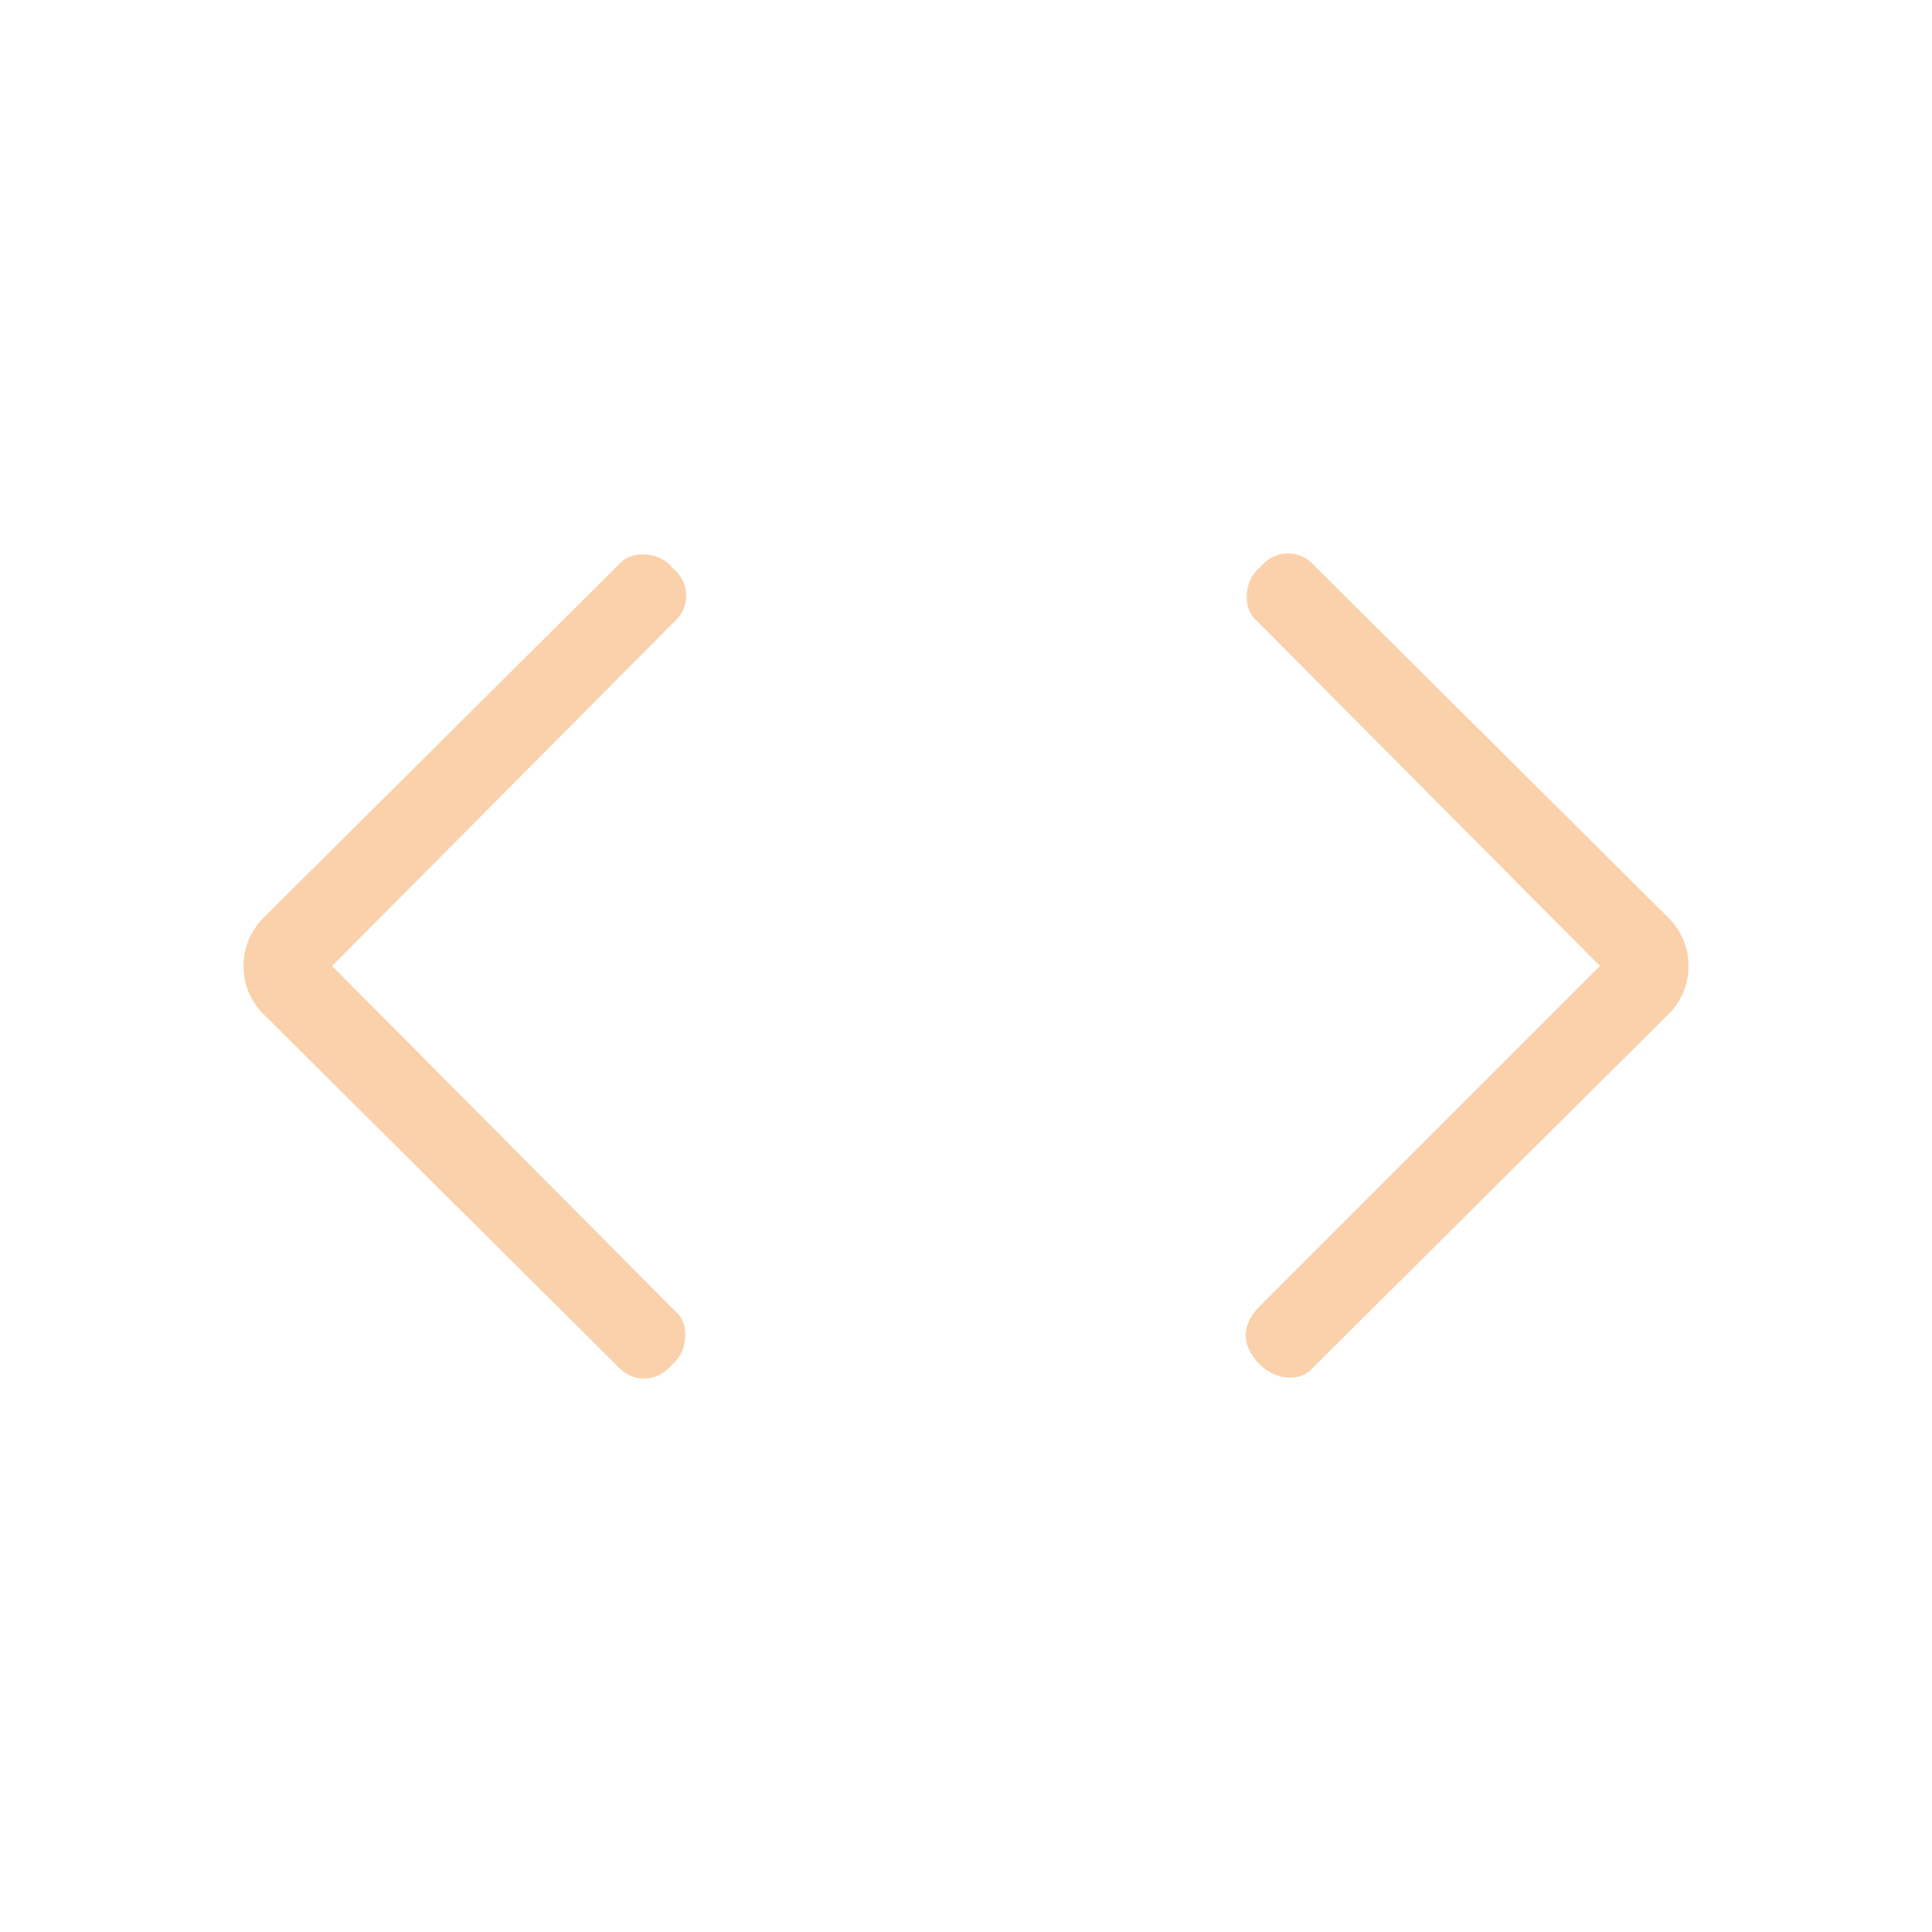 <svg width="274" height="274" viewBox="0 0 274 274" fill="none" xmlns="http://www.w3.org/2000/svg">
<mask id="mask0_18_1036" style="mask-type:alpha" maskUnits="userSpaceOnUse" x="0" y="0" width="274" height="274">
<rect width="274" height="274" fill="#FAD1AB"/>
</mask>
<g mask="url(#mask0_18_1036)">
<path d="M186.377 193.798C185.426 194.94 184.189 195.465 182.667 195.374C181.145 195.275 179.813 194.654 178.671 193.513C177.339 192.181 176.673 190.799 176.673 189.368C176.673 187.945 177.339 186.567 178.671 185.236L226.906 137L178.386 88.194C177.244 87.243 176.723 85.956 176.822 84.335C176.913 82.722 177.529 81.439 178.671 80.488C179.813 79.156 181.145 78.49 182.667 78.49C184.189 78.49 185.521 79.156 186.663 80.488L236.896 130.436C238.609 132.338 239.465 134.526 239.465 137C239.465 139.474 238.609 141.662 236.896 143.565L186.377 193.798ZM87.338 193.513L37.104 143.565C35.392 141.662 34.536 139.474 34.536 137C34.536 134.526 35.392 132.338 37.104 130.436L87.623 80.202C88.575 79.061 89.857 78.535 91.471 78.627C93.092 78.726 94.378 79.346 95.329 80.488C96.661 81.629 97.327 82.961 97.327 84.483C97.327 86.006 96.661 87.338 95.329 88.479L47.094 137L95.615 185.806C96.757 186.758 97.278 188.04 97.179 189.654C97.088 191.275 96.471 192.561 95.329 193.513C94.188 194.845 92.856 195.511 91.334 195.511C89.811 195.511 88.479 194.845 87.338 193.513Z" fill="#FAD1AB"/>
</g>
</svg>

